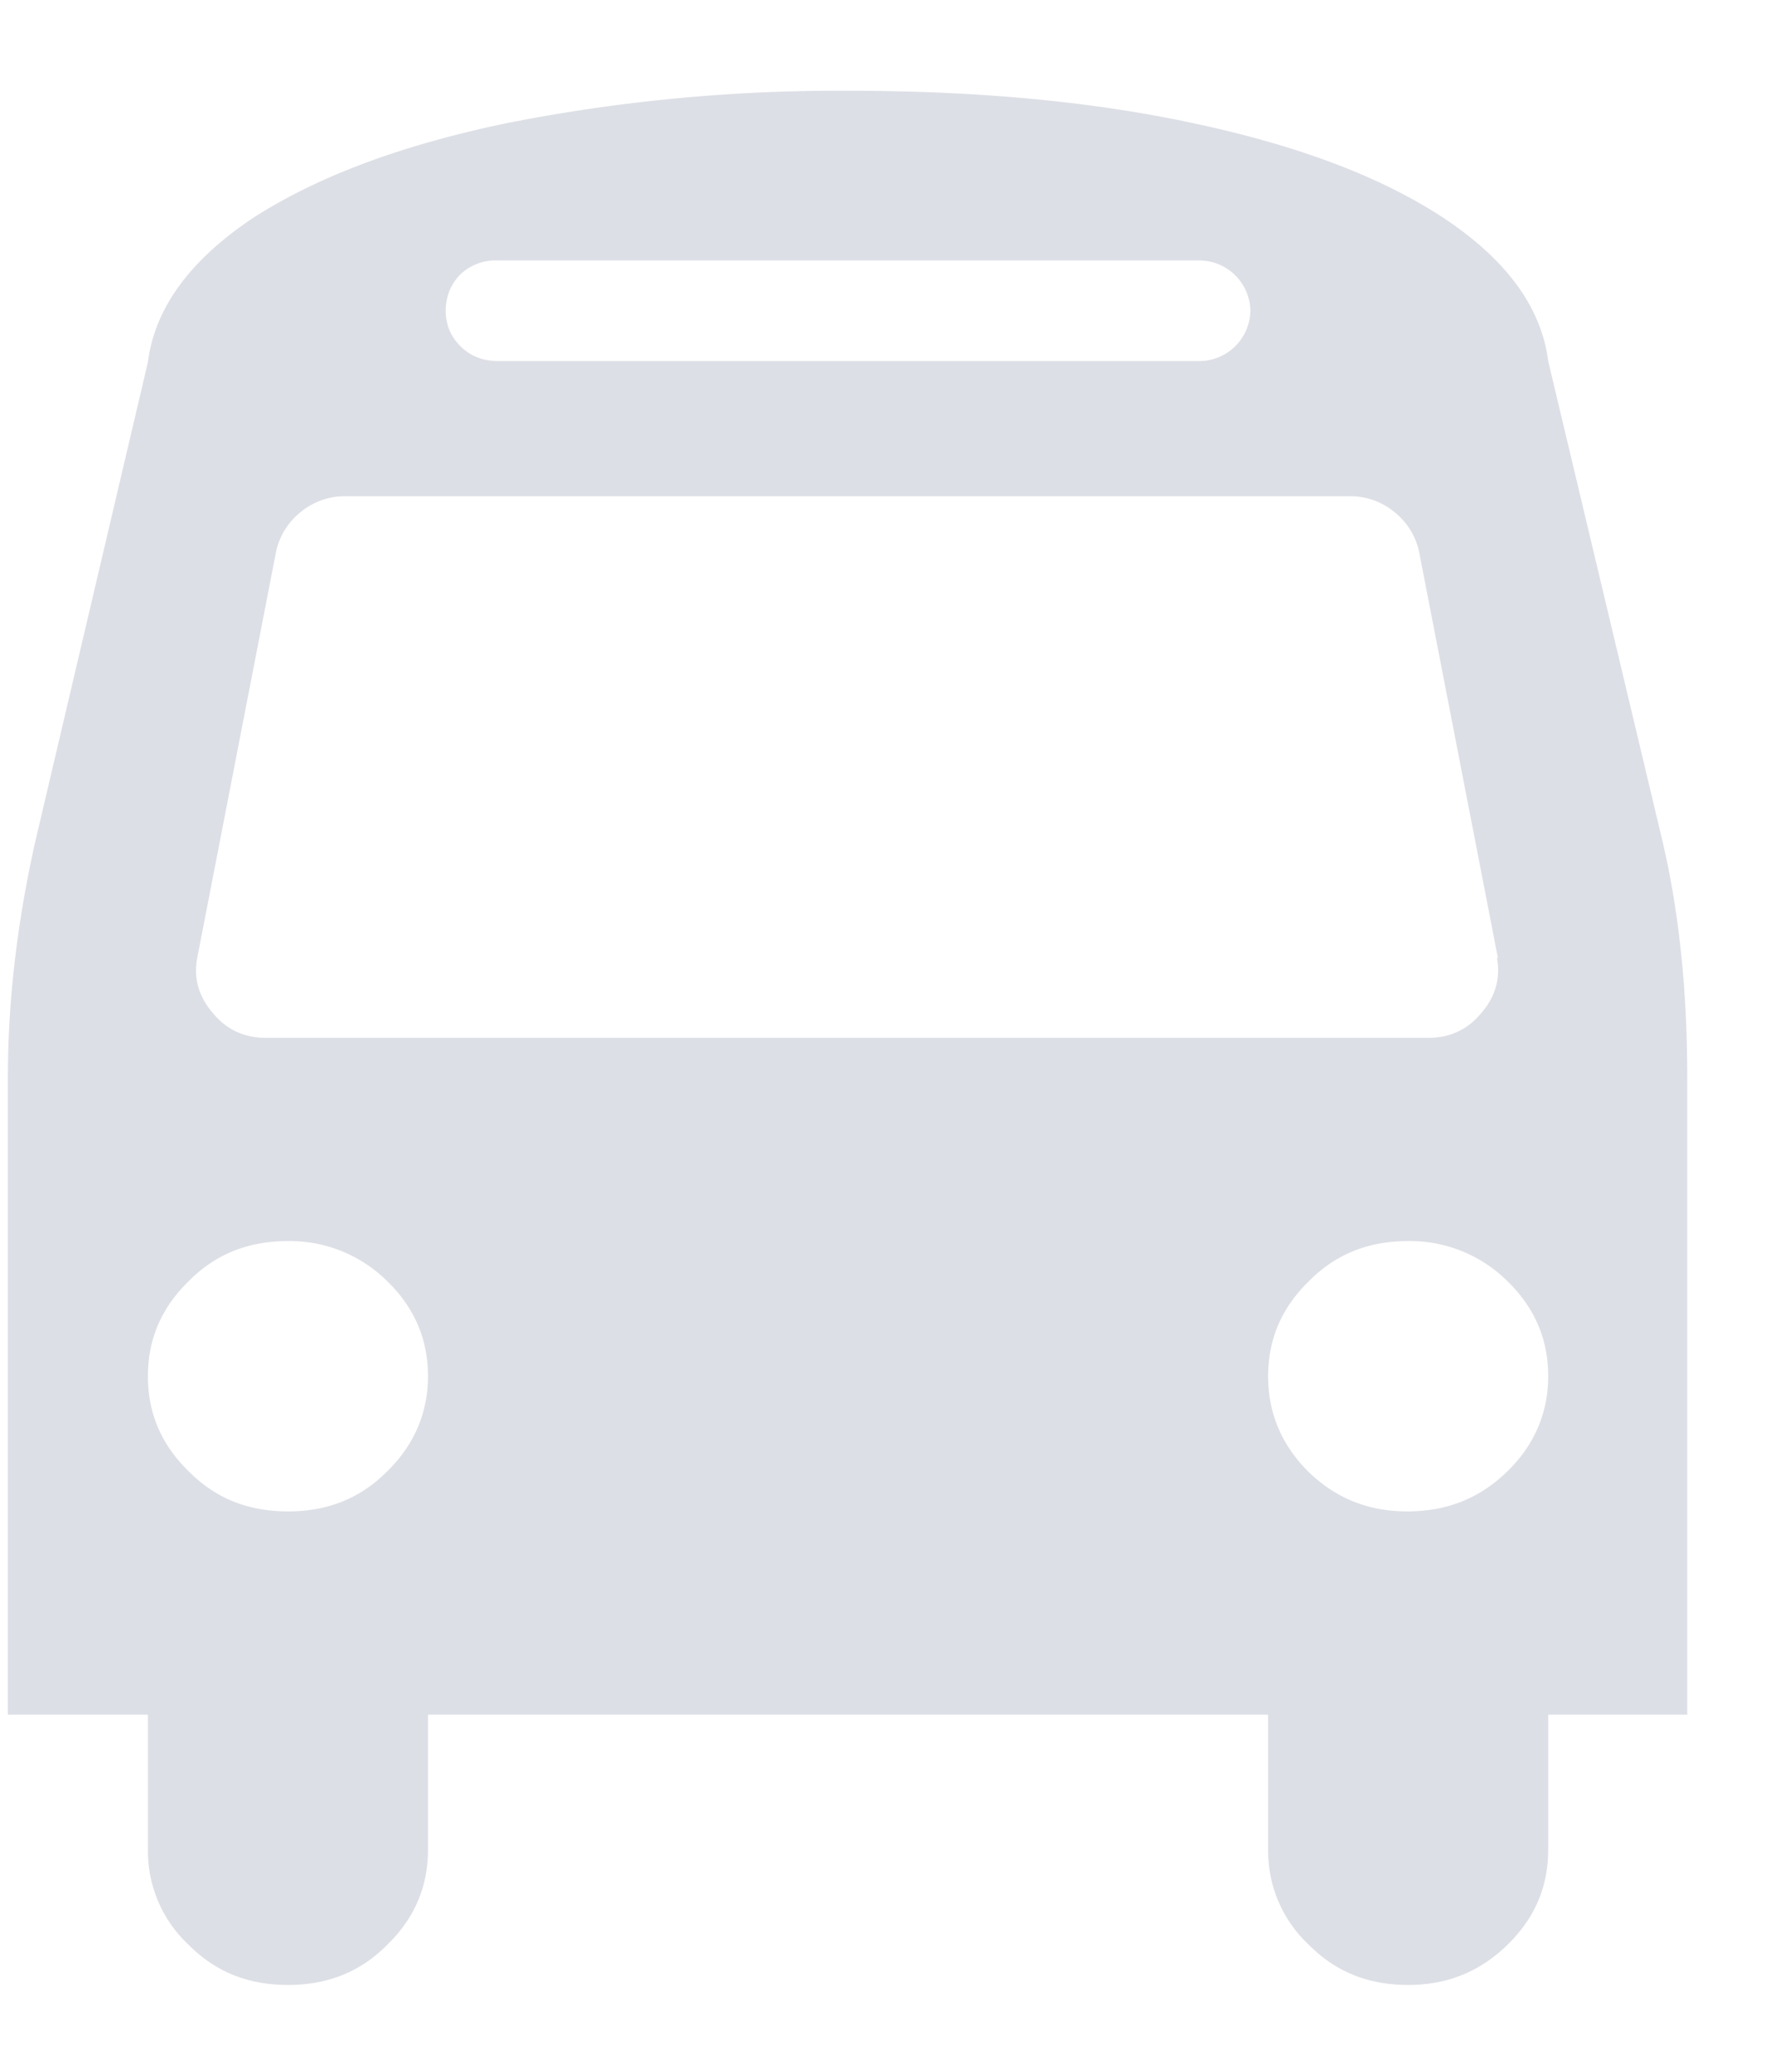 <svg width="18" height="21" fill="none"><g clip-path="url(#clip0)"><path opacity=".15" d="M4.34 13.95c0-.38-.14-.7-.42-.97a1.4 1.4 0 00-1-.4c-.4 0-.73.13-1 .4-.28.27-.42.59-.42.97s.14.7.42.97c.27.27.6.4 1 .4s.73-.13 1-.4c.28-.27.42-.6.42-.97zm11.36 0c0-.38-.14-.7-.42-.97a1.4 1.4 0 00-1-.4c-.4 0-.73.13-1 .4-.28.27-.42.59-.42.97s.14.7.41.97c.28.27.61.4 1 .4.4 0 .73-.13 1.01-.4s.42-.6.42-.97zm-.51-4.24l-.8-4.12a.7.7 0 00-.25-.4.7.7 0 00-.45-.16H3.5a.7.7 0 00-.45.16.7.7 0 00-.25.4l-.8 4.12c-.04.21.02.4.16.56.14.17.32.25.54.25h11.78c.22 0 .4-.08.54-.25.14-.16.2-.35.16-.56zm-2.51-6.56a.52.52 0 00-.53-.51h-7.1a.52.52 0 00-.38.14c-.1.1-.15.23-.15.37 0 .14.05.26.15.36.1.1.23.15.38.15h7.1a.52.52 0 00.53-.51zm4.43 7.77v6.46H15.7v1.37c0 .38-.14.7-.42.97-.28.27-.61.4-1 .4-.4 0-.73-.13-1-.4a1.3 1.3 0 01-.42-.97v-1.37H4.34v1.37c0 .38-.14.7-.42.97-.27.27-.6.4-1 .4s-.73-.13-1-.4a1.3 1.3 0 01-.42-.97v-1.37H.08v-6.46c0-.8.1-1.6.28-2.4L1.5 3.67c.07-.55.43-1.04 1.08-1.47.66-.42 1.5-.73 2.55-.95A17.3 17.3 0 018.6.92c1.26 0 2.42.1 3.46.32 1.05.22 1.9.53 2.55.95.66.43 1.02.92 1.09 1.47l1.16 4.87c.17.73.25 1.52.25 2.39z" fill="#1D2E5B"/></g><defs><clipPath id="clip0"><path fill="#fff" transform="translate(.08 .92)" d="M0 0h17.04v19.2H0z"/></clipPath></defs></svg>